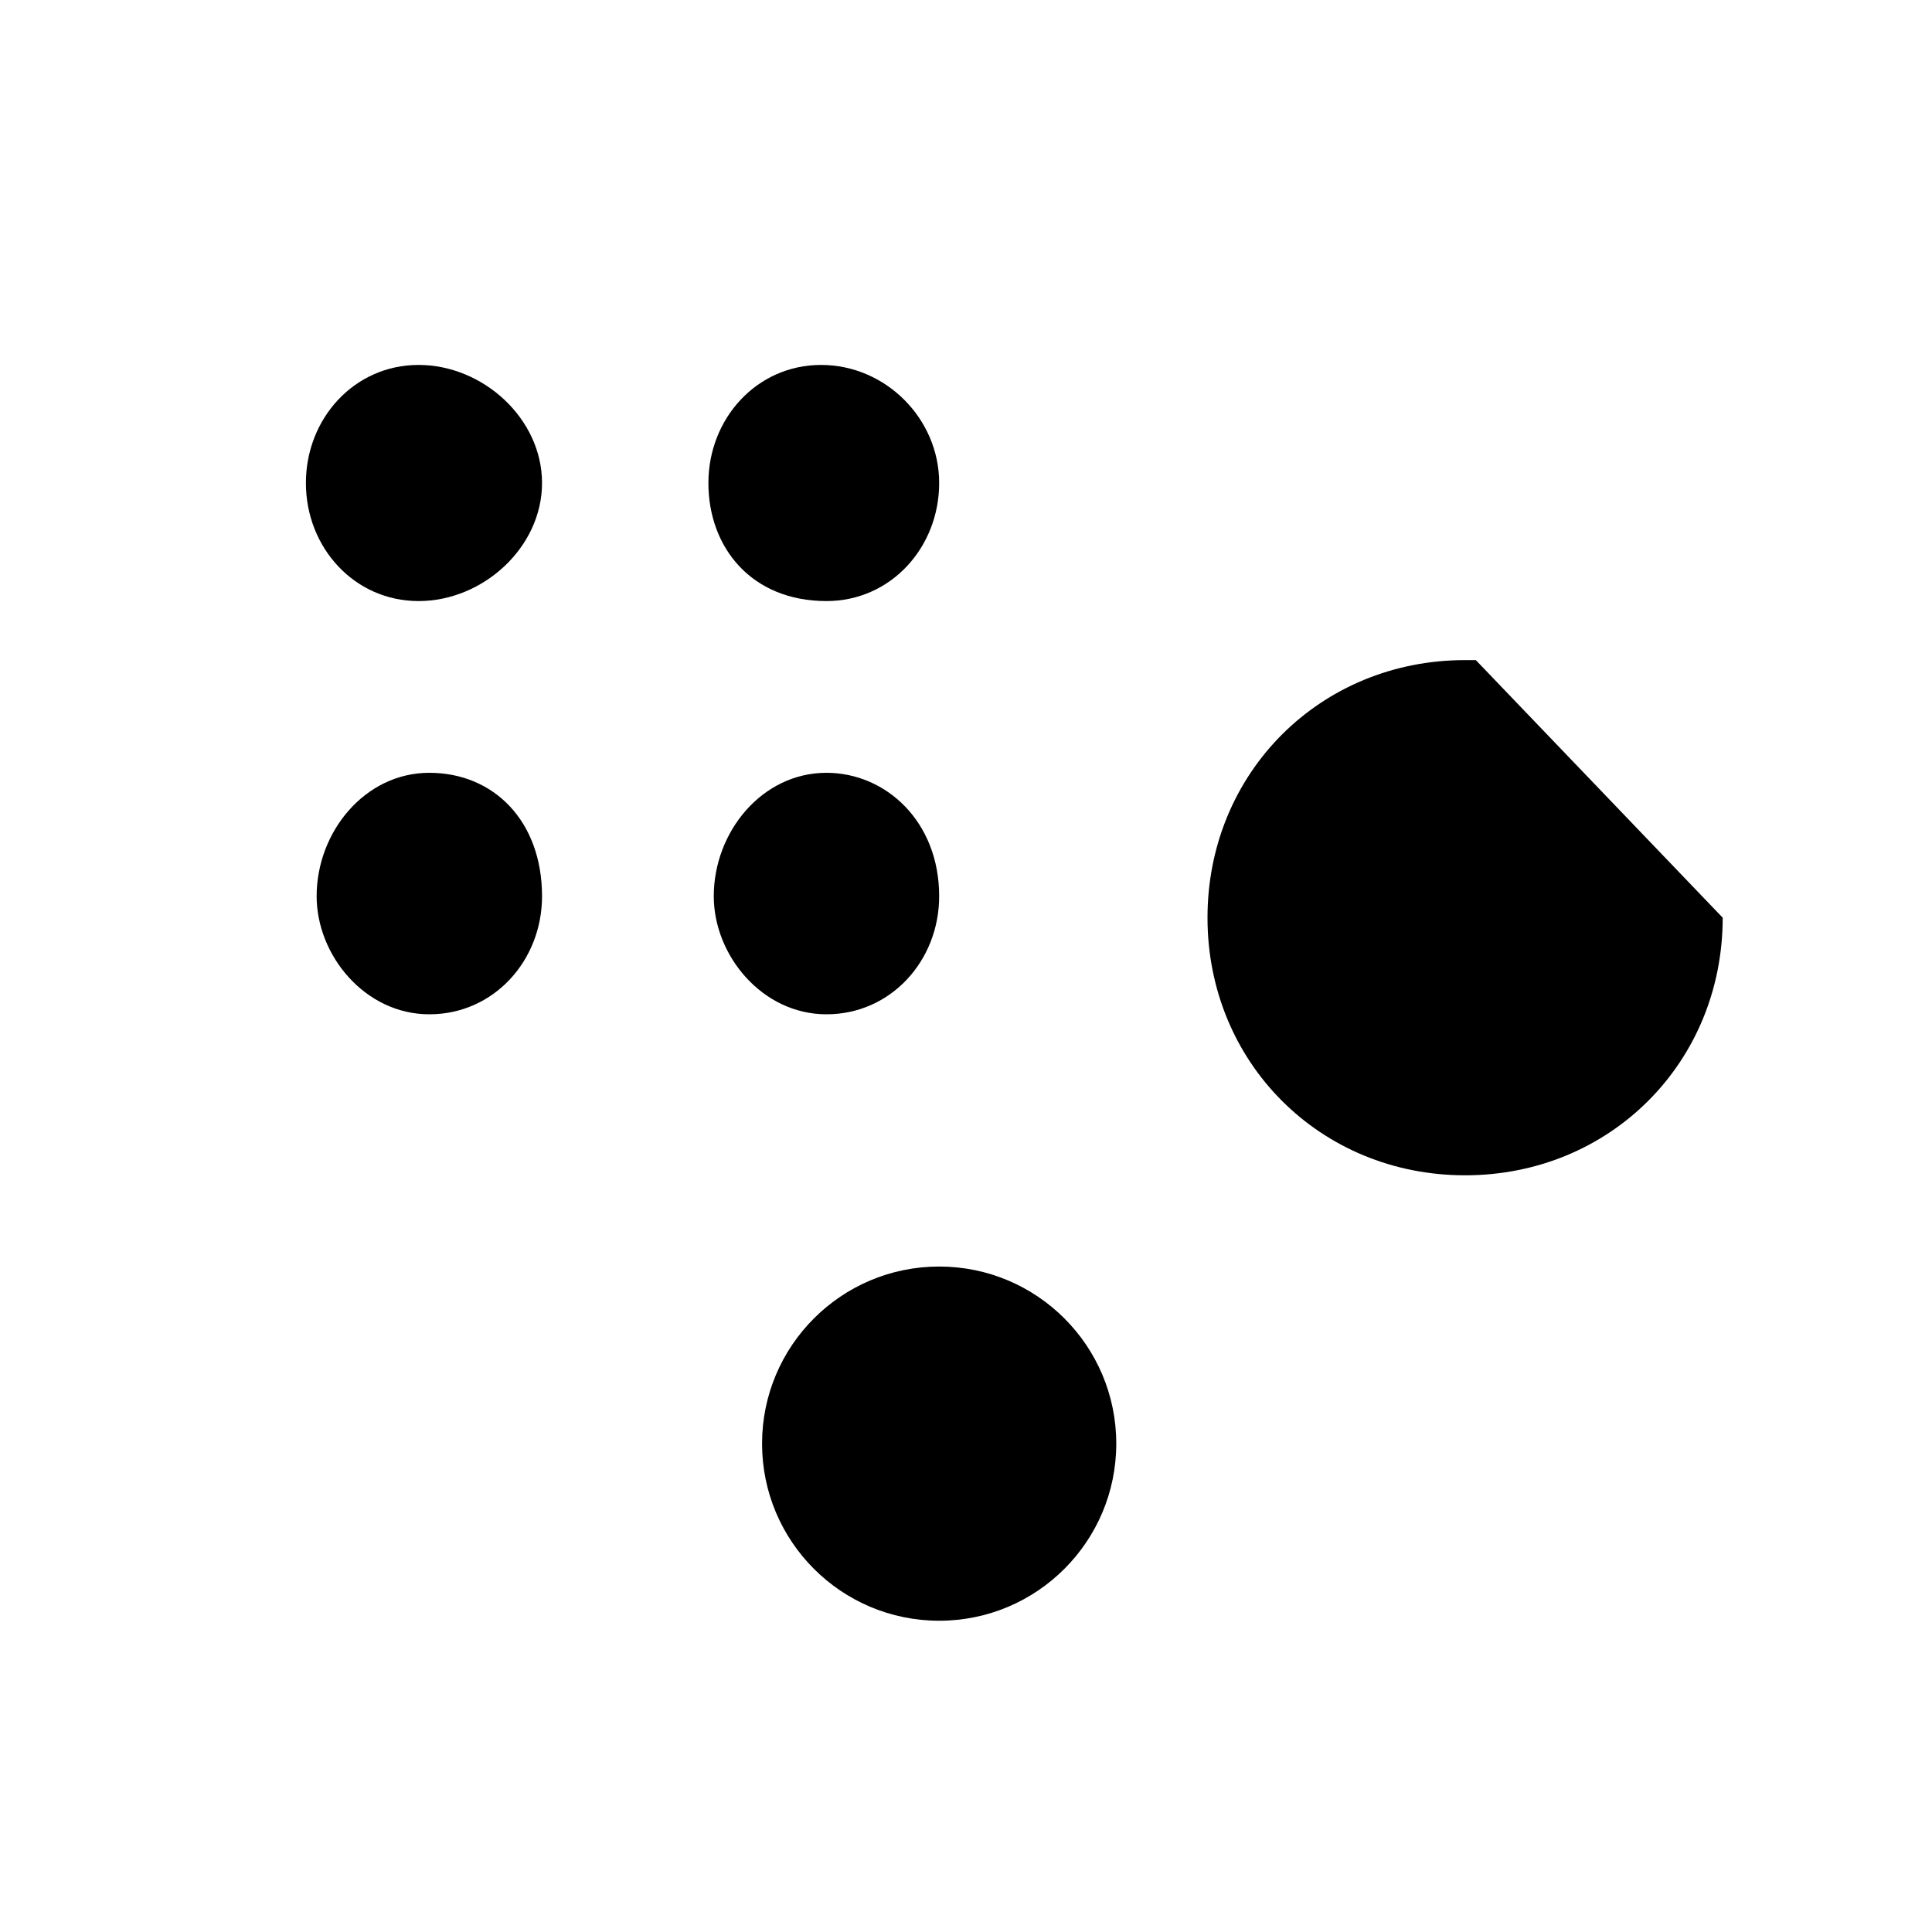 <?xml version="1.0" encoding="utf-8"?>
<svg version="1.0" xmlns="http://www.w3.org/2000/svg" width="36px" height="36px" viewBox="0 0 36 36" xml:space="preserve">
	<line class="stroke-foreground fill-none" x1="14.4" y1="26.9" x2="7.7" y2="26.9"/>
	<circle class="stroke-foreground fill-none" cx="17.5" cy="26.9" r="3.3"/>
	<line class="stroke-foreground fill-none" x1="23.9" y1="20.6" x2="20" y2="24.5"/>
	<path class="stroke-foreground fill-none" d="M27.5,12.3h-0.2c-2.7,0-4.8,2.1-4.8,4.8s2.1,4.8,4.8,4.8s4.8-2.1,4.8-4.8"/>
	<path class="fill-background stroke-none" d="M10.1,16.7c0,1.2-0.9,2.2-2.1,2.2s-2.1-1.1-2.1-2.2c0-1.2,0.9-2.3,2.1-2.3S10.1,15.3,10.1,16.7"/>
	<path class="fill-background stroke-none" d="M10.1,9c0,1.2-1.1,2.2-2.3,2.2s-2.1-1-2.1-2.2s0.9-2.2,2.1-2.2S10.1,7.8,10.1,9"/>
	<path class="fill-background stroke-none" d="M17.5,16.7c0,1.2-0.9,2.2-2.1,2.2c-1.2,0-2.1-1.1-2.1-2.2c0-1.2,0.9-2.3,2.1-2.3C16.5,14.4,17.5,15.3,17.5,16.7"/>
	<path class="fill-background stroke-none" d="M17.5,9c0,1.2-0.9,2.2-2.1,2.2c-1.4,0-2.2-1-2.2-2.2s0.9-2.2,2.1-2.2S17.5,7.8,17.5,9"/>
</svg>
